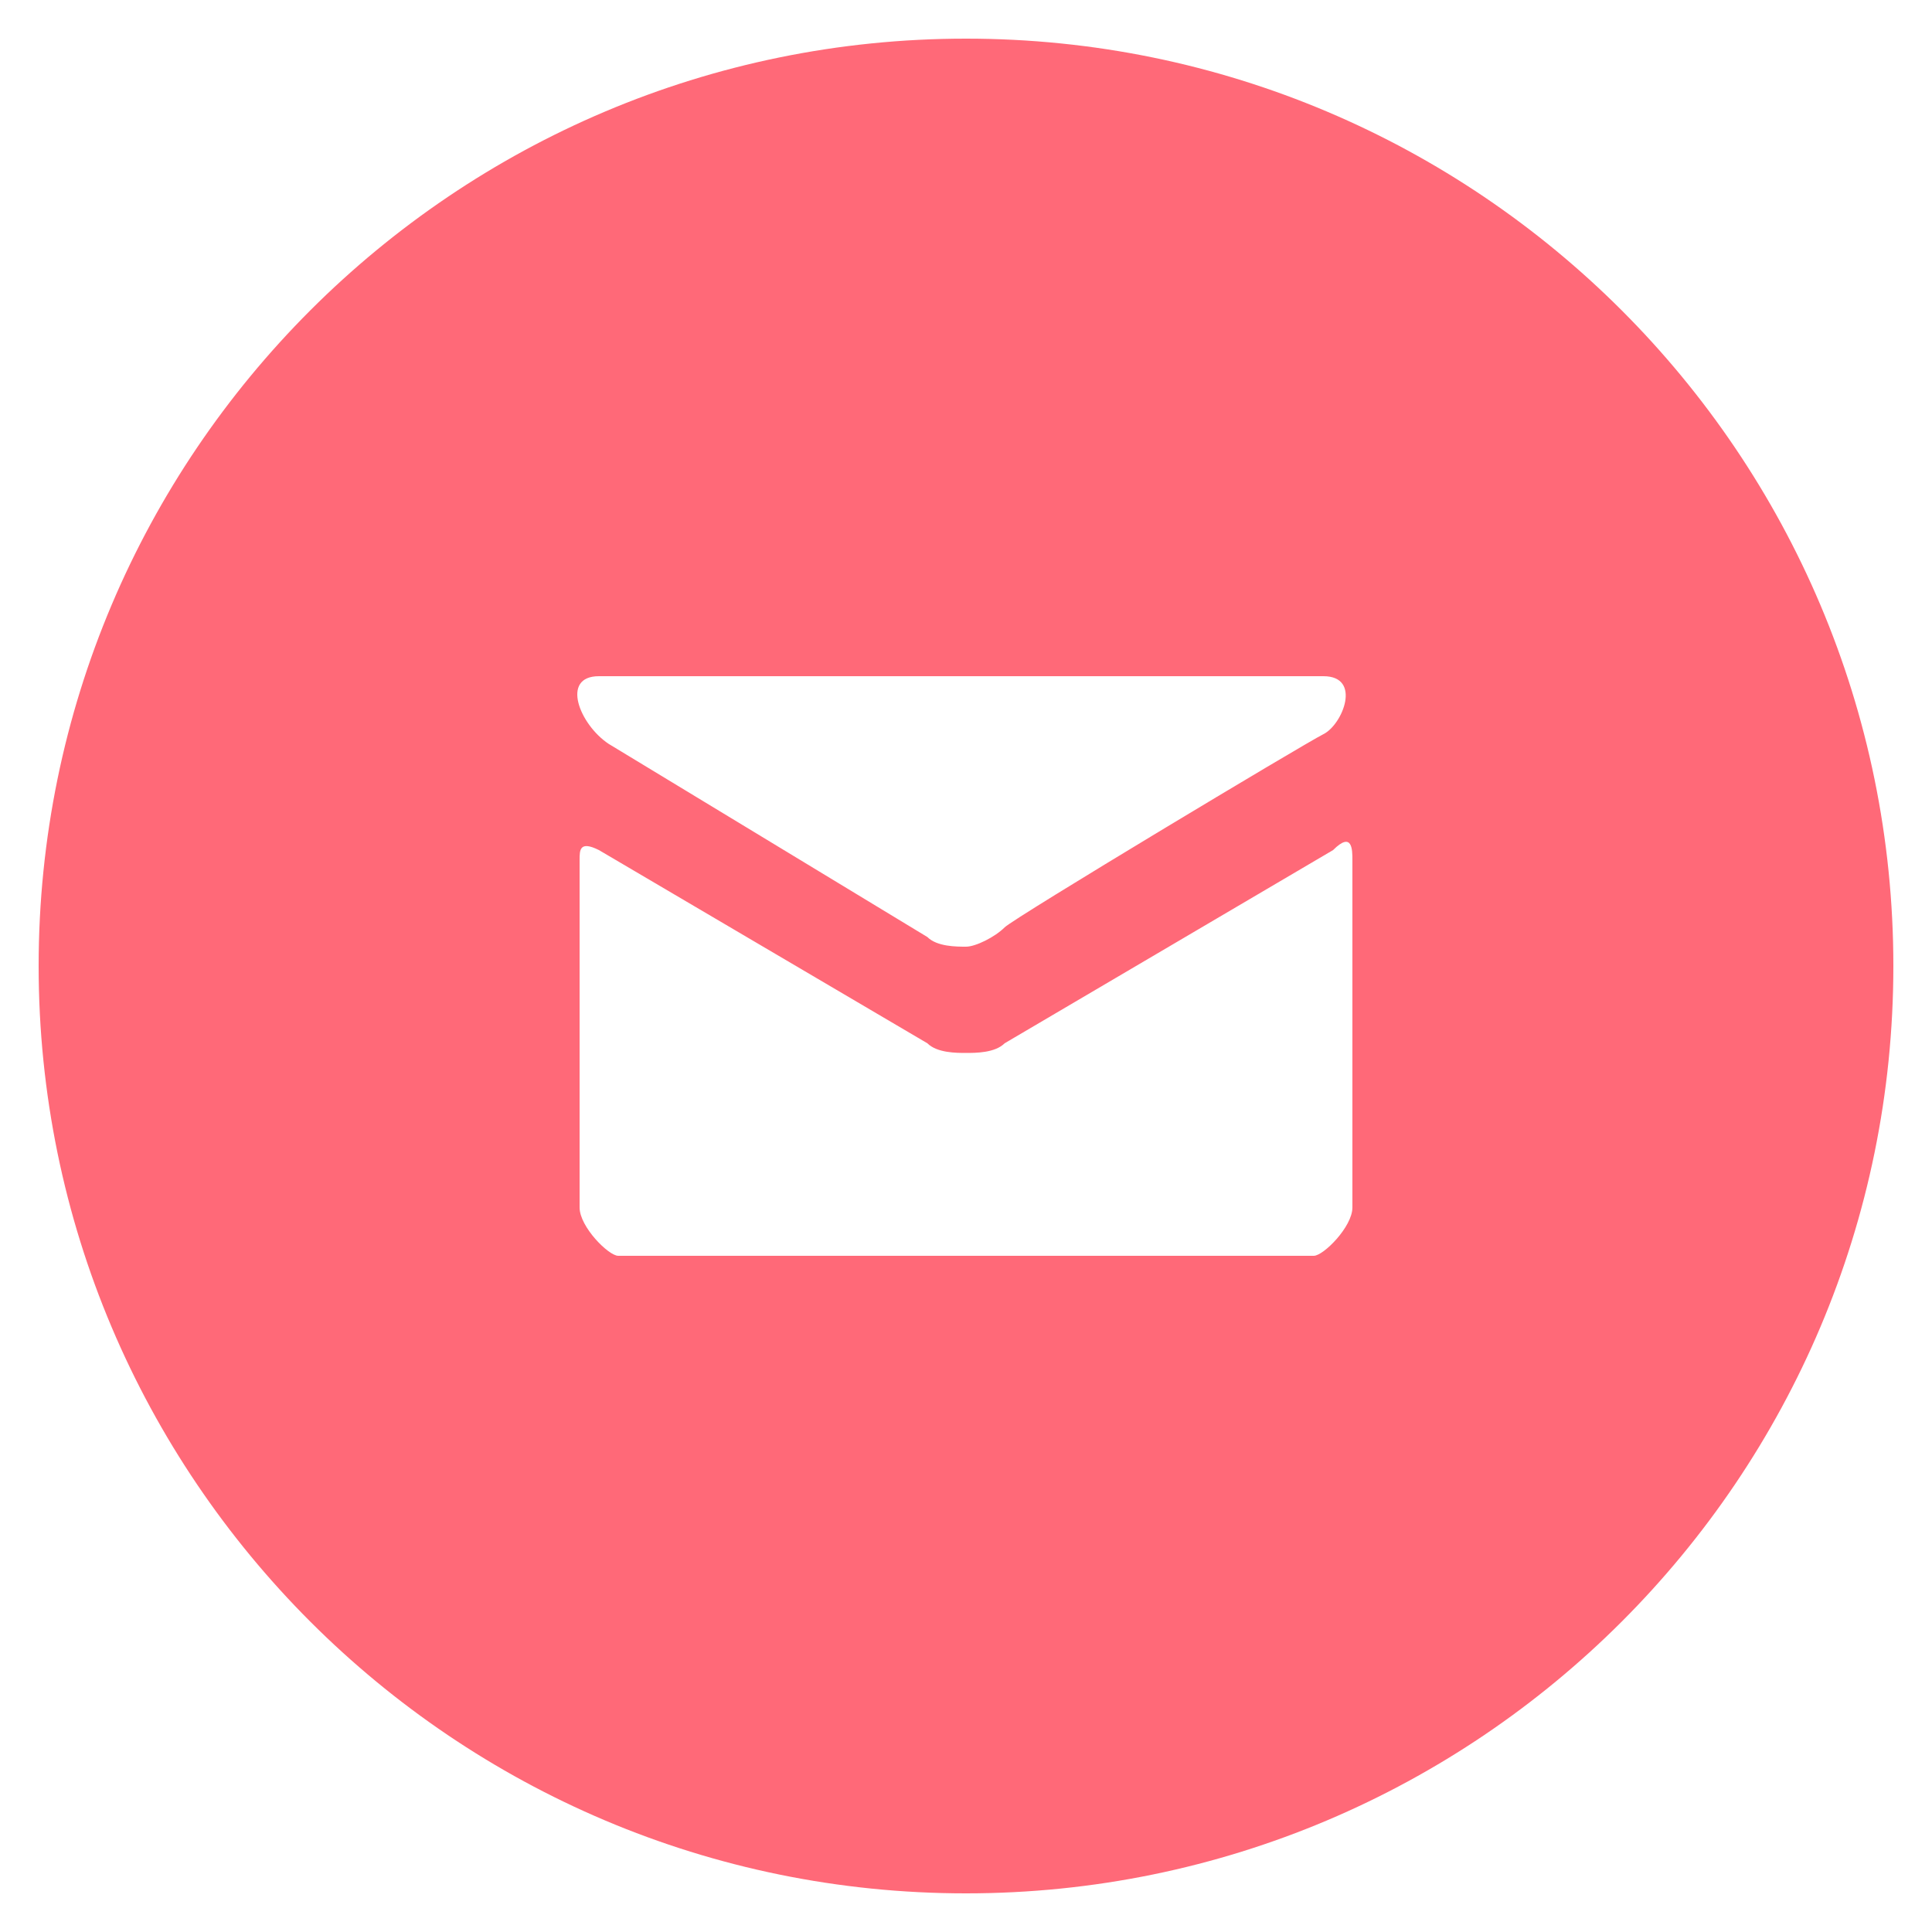 <svg version="1.1" id="Layer_1" xmlns="http://www.w3.org/2000/svg" xmlns:xlink="http://www.w3.org/1999/xlink" x="0px" y="0px"
	 viewBox="0 0 20 20" style="enable-background:new 0 0 20 20;" xml:space="preserve">
<style type="text/css">
	.st0{fill:#FF6978;}
</style>
<path class="st0" d="M10,0.4c-5.3,0-9.6,4.3-9.6,9.6s4.3,9.6,9.6,9.6s9.6-4.3,9.6-9.6S15.3,0.4,10,0.4z M6.2,7h7.5
	c0.4,0,0.2,0.5,0,0.6c-0.2,0.1-3.2,1.9-3.3,2S10.1,9.8,10,9.8c-0.1,0-0.3,0-0.4-0.1l-3.3-2C6,7.5,5.8,7,6.2,7z M14,12.5
	c0,0.2-0.3,0.5-0.4,0.5H6.4C6.3,13,6,12.7,6,12.5V8.9c0-0.1,0-0.2,0.2-0.1l3.4,2c0.1,0.1,0.3,0.1,0.4,0.1c0.1,0,0.3,0,0.4-0.1l3.4-2
	C14,8.6,14,8.8,14,8.9V12.5z"/>
</svg>
